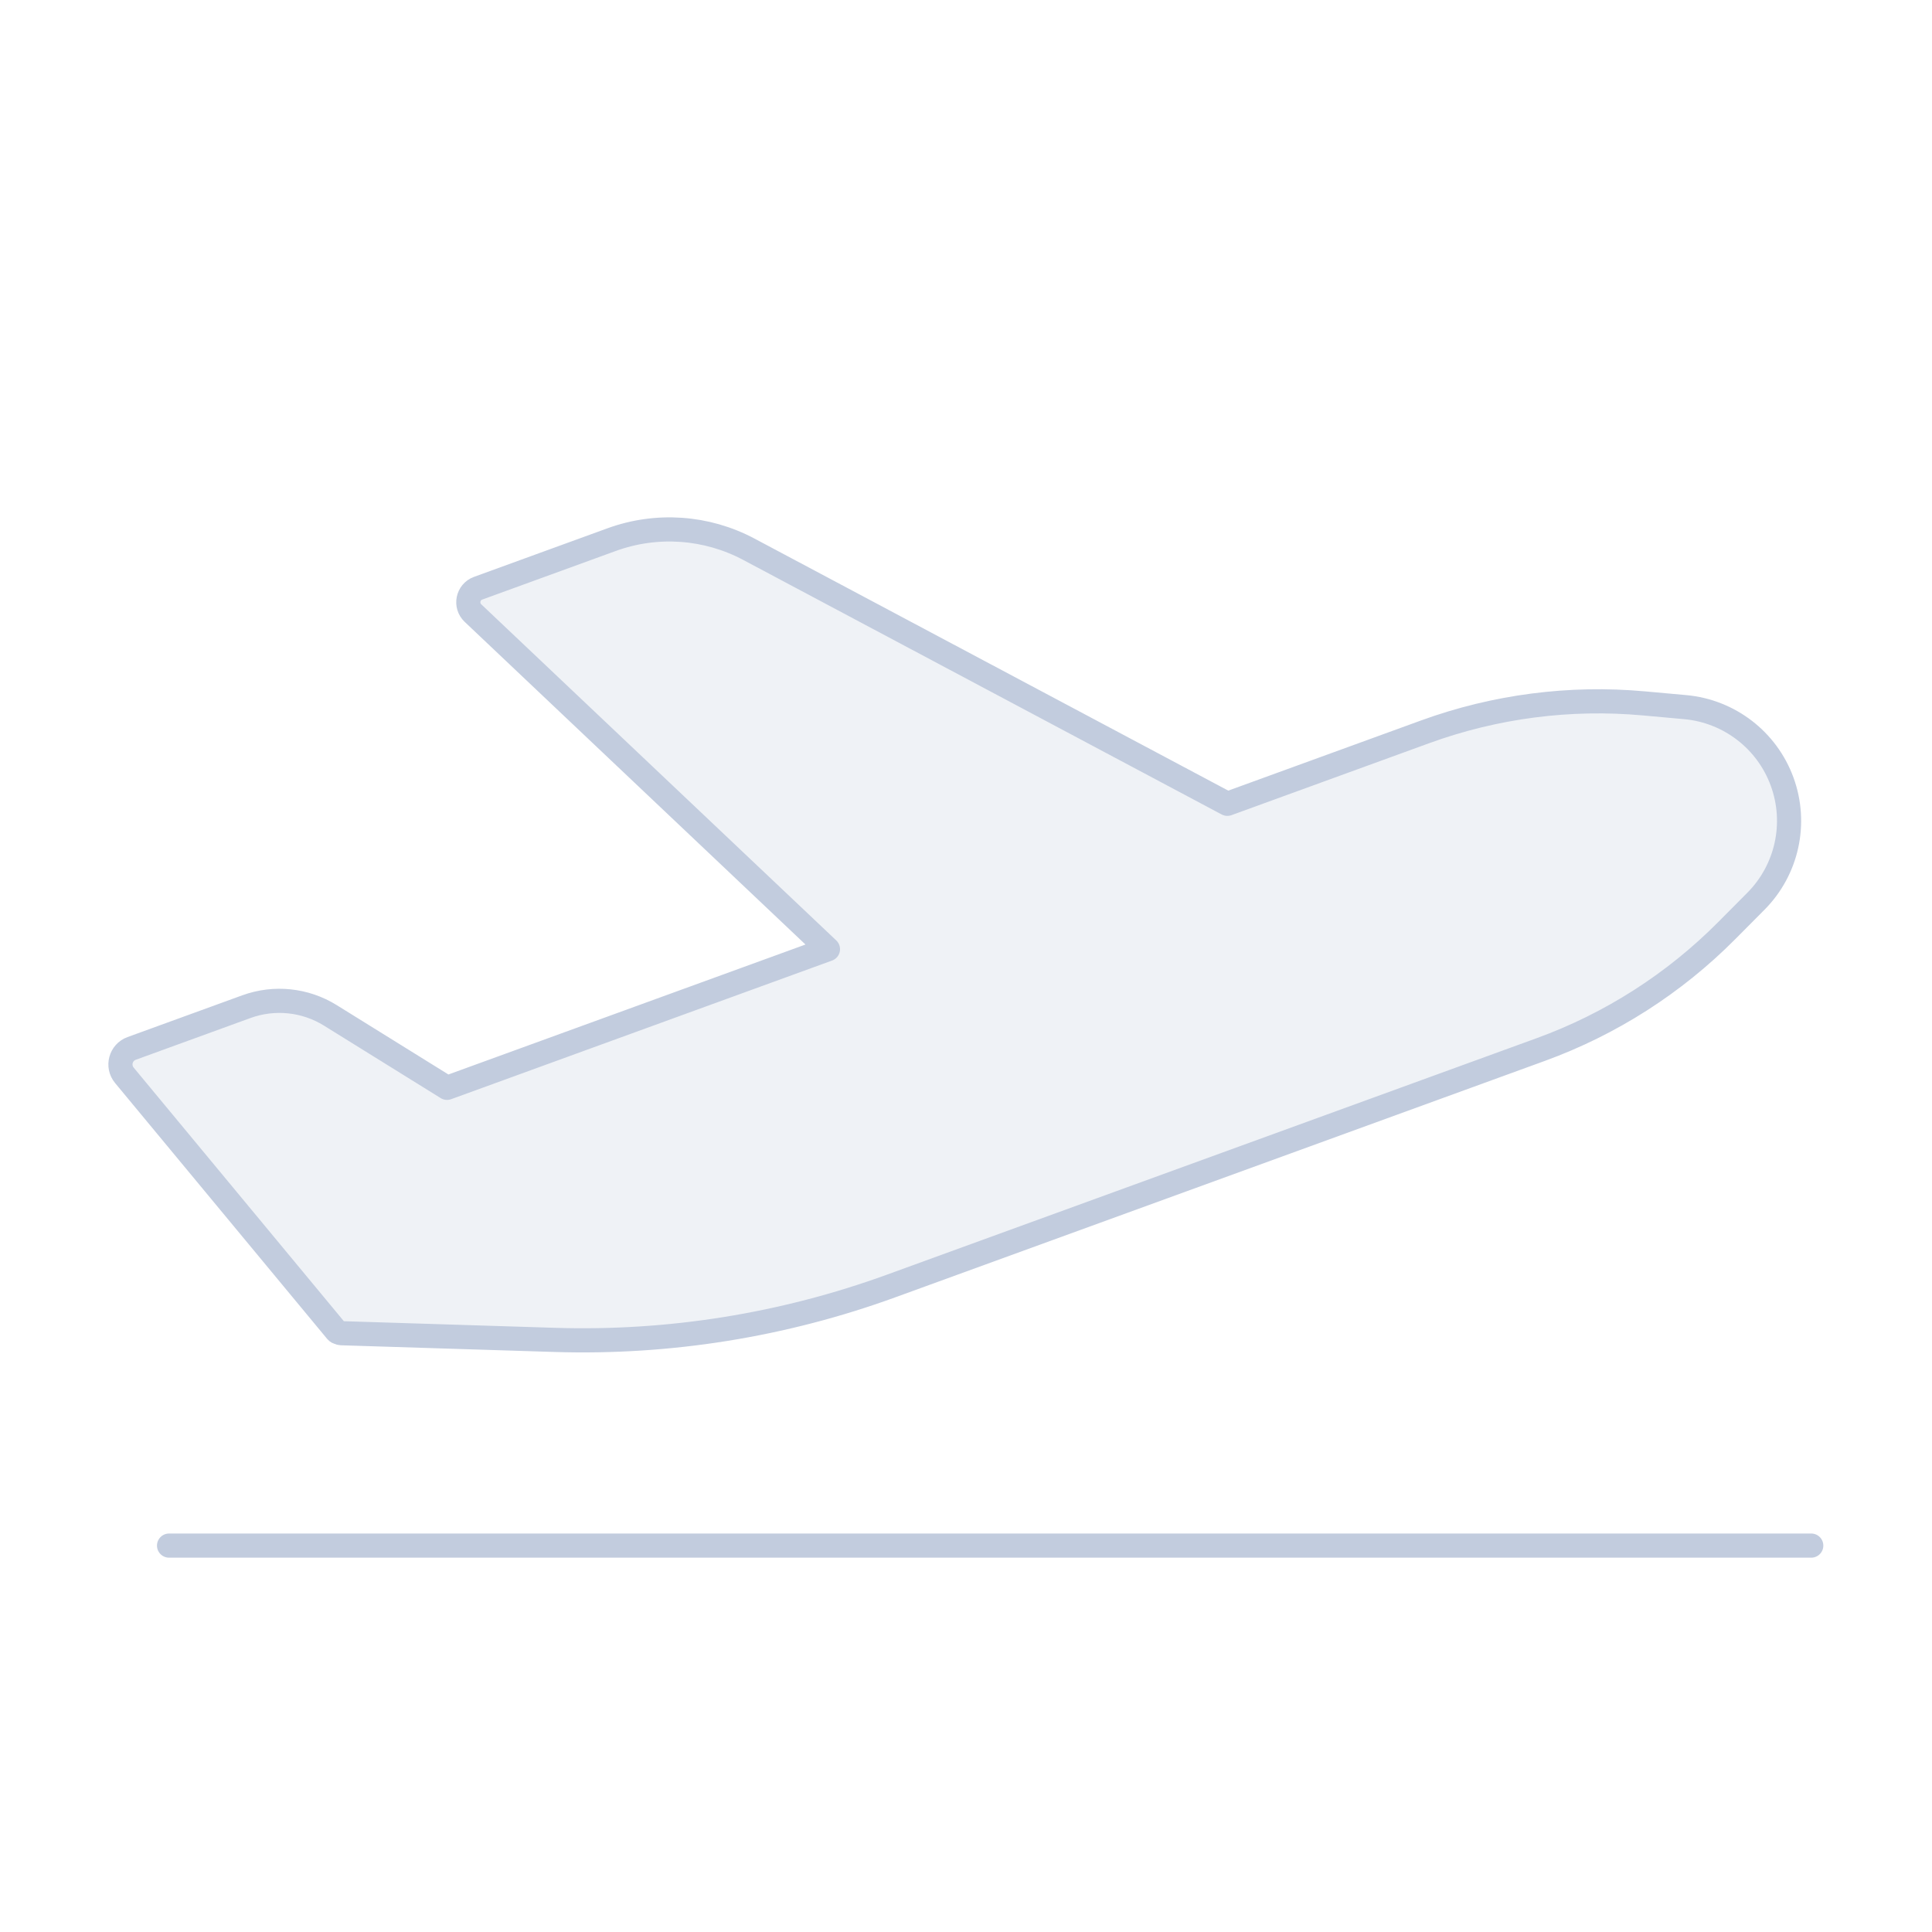 <svg width="80" height="80" viewBox="0 0 80 80" fill="none" xmlns="http://www.w3.org/2000/svg">
  <path d="M50.822 33.284L31.008 22.743C29.256 21.811 27.191 21.666 25.326 22.345L19.798 24.357C19.367 24.514 19.251 25.071 19.585 25.387L34.284 39.304L18.511 45.045L13.68 42.045C12.638 41.397 11.355 41.264 10.202 41.684L5.451 43.413C4.993 43.58 4.839 44.15 5.149 44.525L13.934 55.124C13.959 55.154 13.993 55.171 14.03 55.175C14.058 55.193 14.091 55.203 14.126 55.205L22.961 55.482C27.707 55.632 32.438 54.874 36.9 53.25L63.8 43.459C66.696 42.405 69.324 40.725 71.497 38.538L72.708 37.319C73.999 36.02 74.423 34.092 73.796 32.372C73.17 30.651 71.606 29.447 69.782 29.281L68.071 29.126C65.001 28.847 61.908 29.249 59.012 30.303L50.822 33.284Z" fill="#C2CCDE" fill-opacity="0.25" />
  <path d="M7 64H75M31.008 22.743L50.822 33.284L59.012 30.303C61.908 29.249 65.001 28.847 68.071 29.126L69.782 29.281C71.606 29.447 73.17 30.651 73.796 32.372C74.423 34.092 73.999 36.02 72.708 37.319L71.497 38.538C69.324 40.725 66.696 42.405 63.8 43.459L36.9 53.25C32.438 54.874 27.707 55.632 22.961 55.482L14.126 55.205C14.091 55.203 14.058 55.193 14.03 55.175C13.993 55.171 13.959 55.154 13.934 55.124L5.149 44.525C4.839 44.15 4.993 43.58 5.451 43.413L10.202 41.684C11.355 41.264 12.638 41.397 13.68 42.045L18.511 45.045L34.284 39.304L19.585 25.387C19.251 25.071 19.367 24.514 19.798 24.357L25.326 22.345C27.191 21.666 29.256 21.811 31.008 22.743Z" stroke="#C2CCDE" stroke-linecap="round" stroke-linejoin="round" />
</svg>